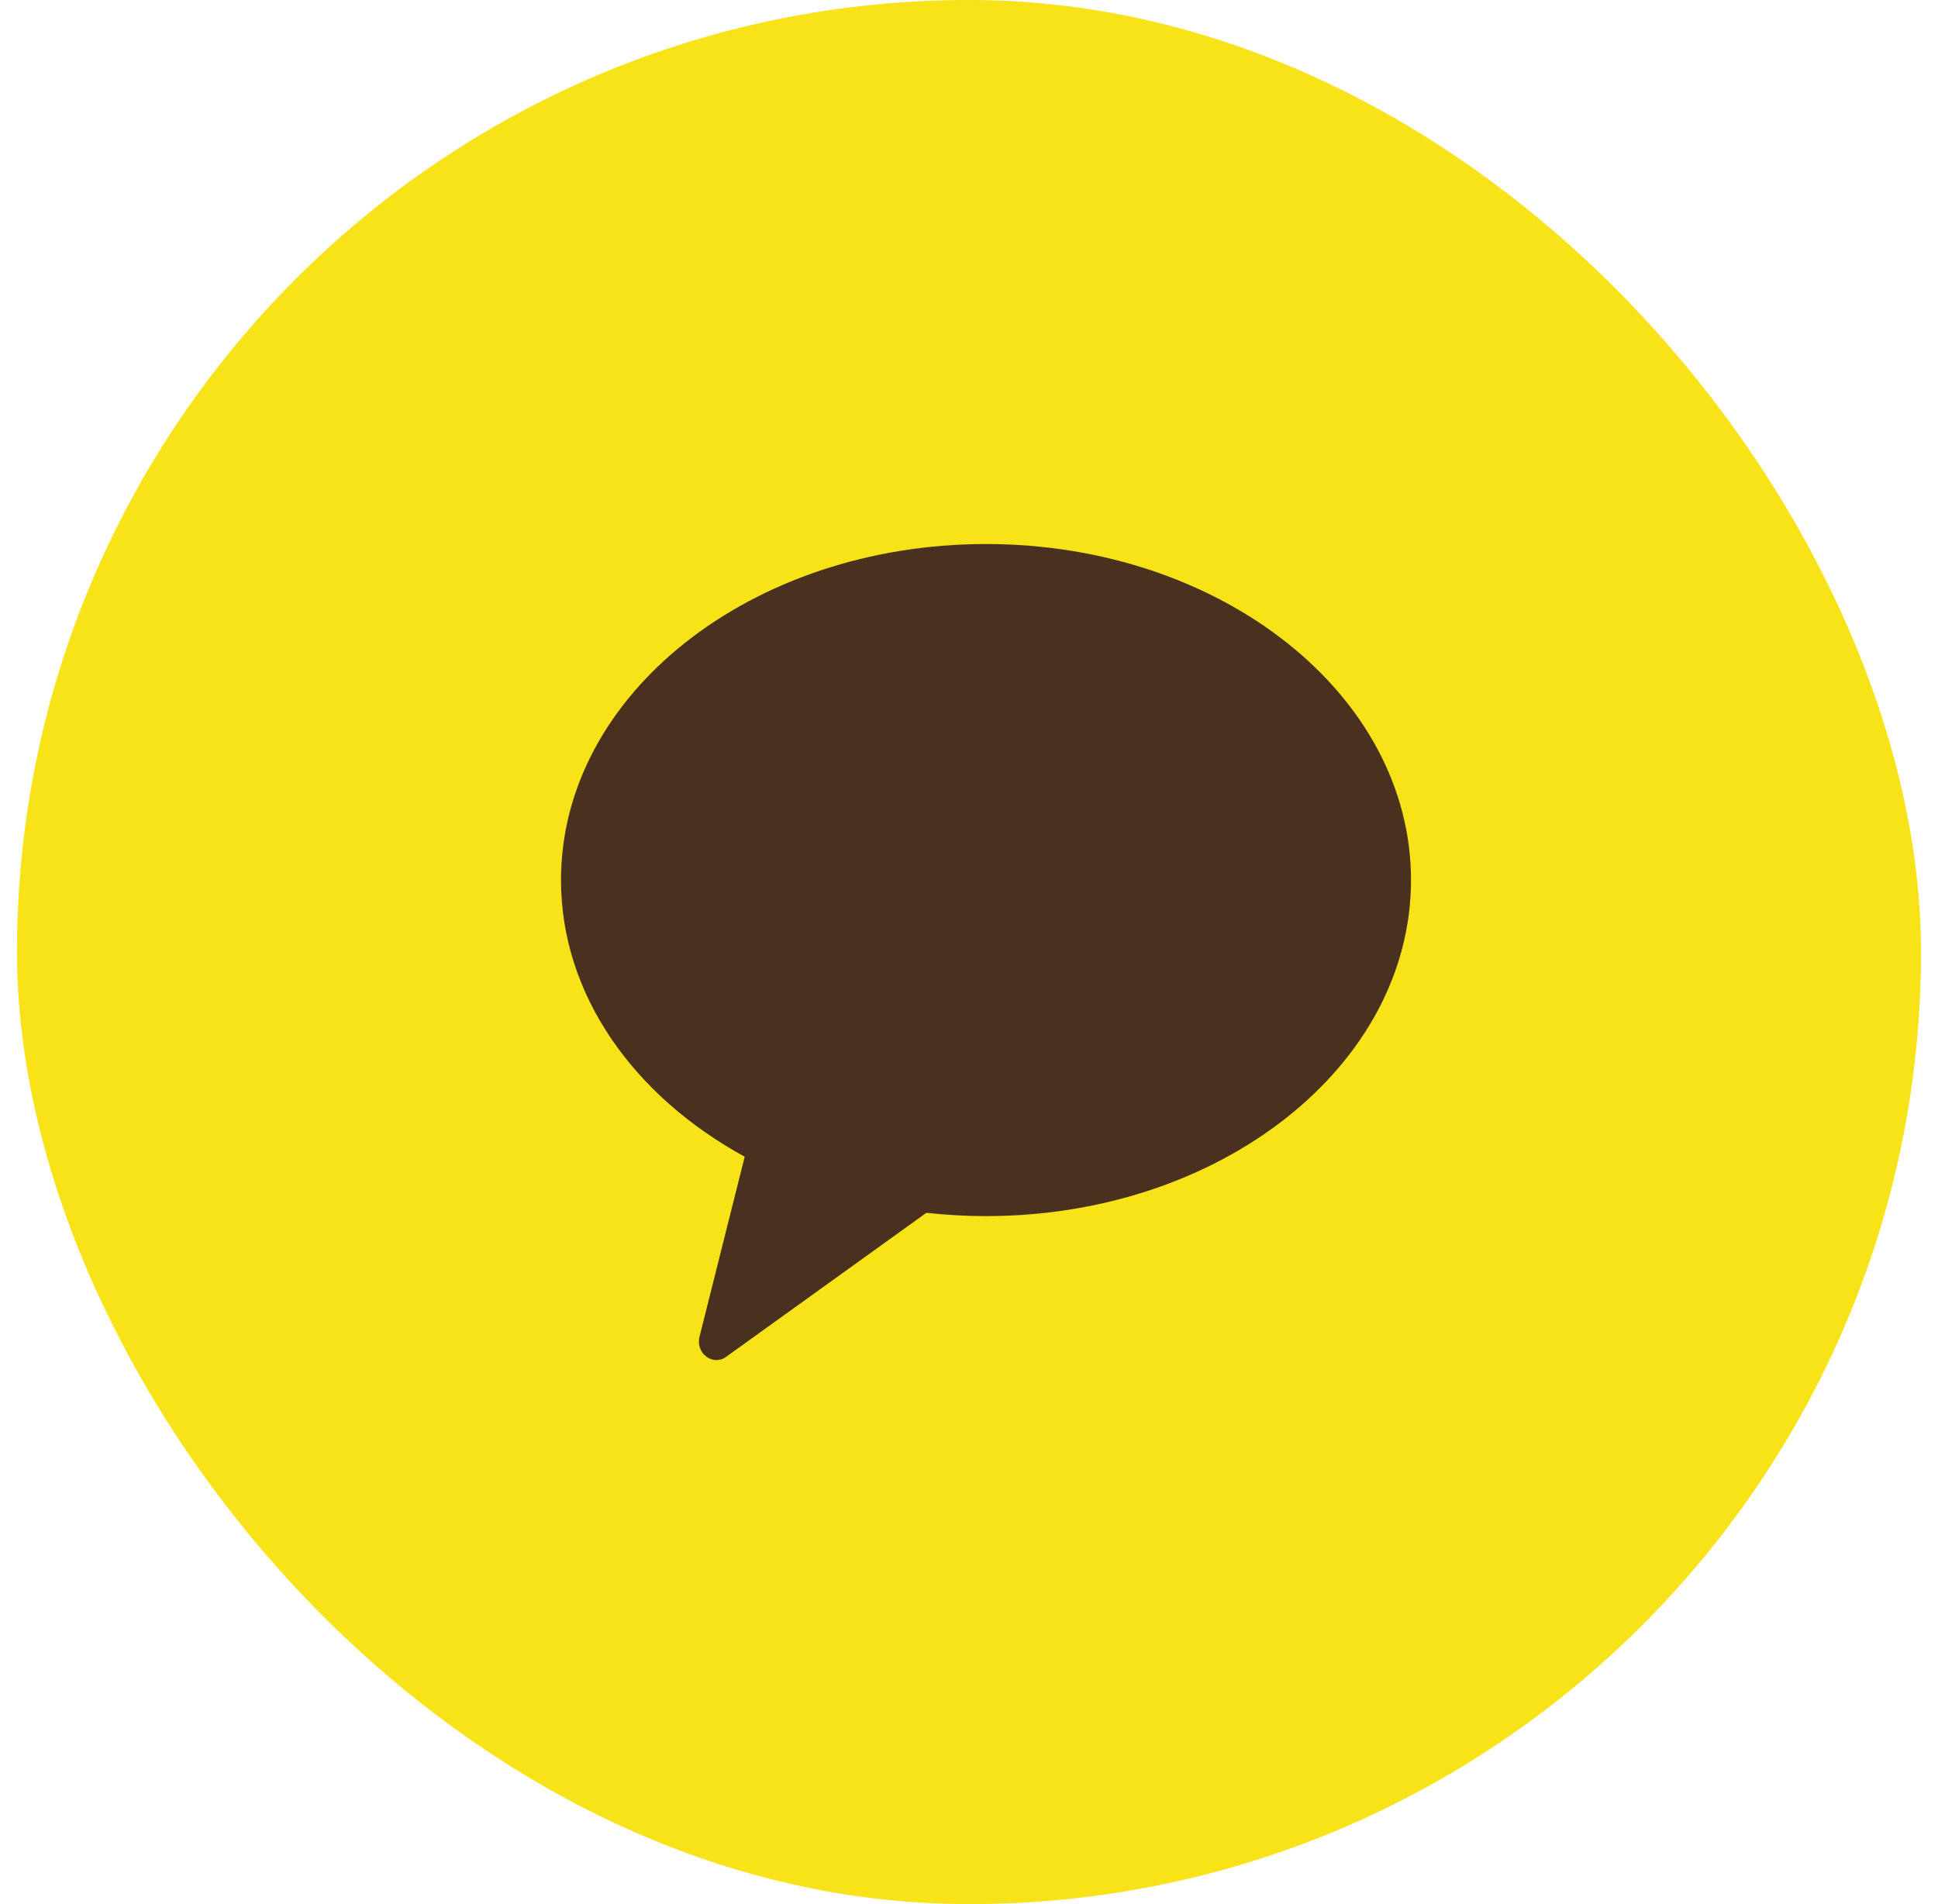 <svg width="57" height="56" viewBox="0 0 57 56" fill="none" xmlns="http://www.w3.org/2000/svg">
<rect x="0.5" width="56" height="56" rx="28" fill="#F7E317"/>
<g clip-path="url(#clip0_4052_2306)">
<path opacity="0.902" d="M29 35.766C35.904 35.766 41.5 31.341 41.5 25.883C41.5 20.425 35.904 16 29 16C22.096 16 16.5 20.425 16.5 25.883C16.5 29.257 18.639 32.236 21.903 34.019L20.575 39.309C20.45 39.798 20.963 40.187 21.356 39.905L27.247 35.669C27.82 35.732 28.405 35.766 29 35.766Z" fill="#381E1F"/>
</g>
<defs>
<clipPath id="clip0_4052_2306">
<rect width="26" height="26" fill="white" transform="translate(15.5 15)"/>
</clipPath>
</defs>
</svg>
